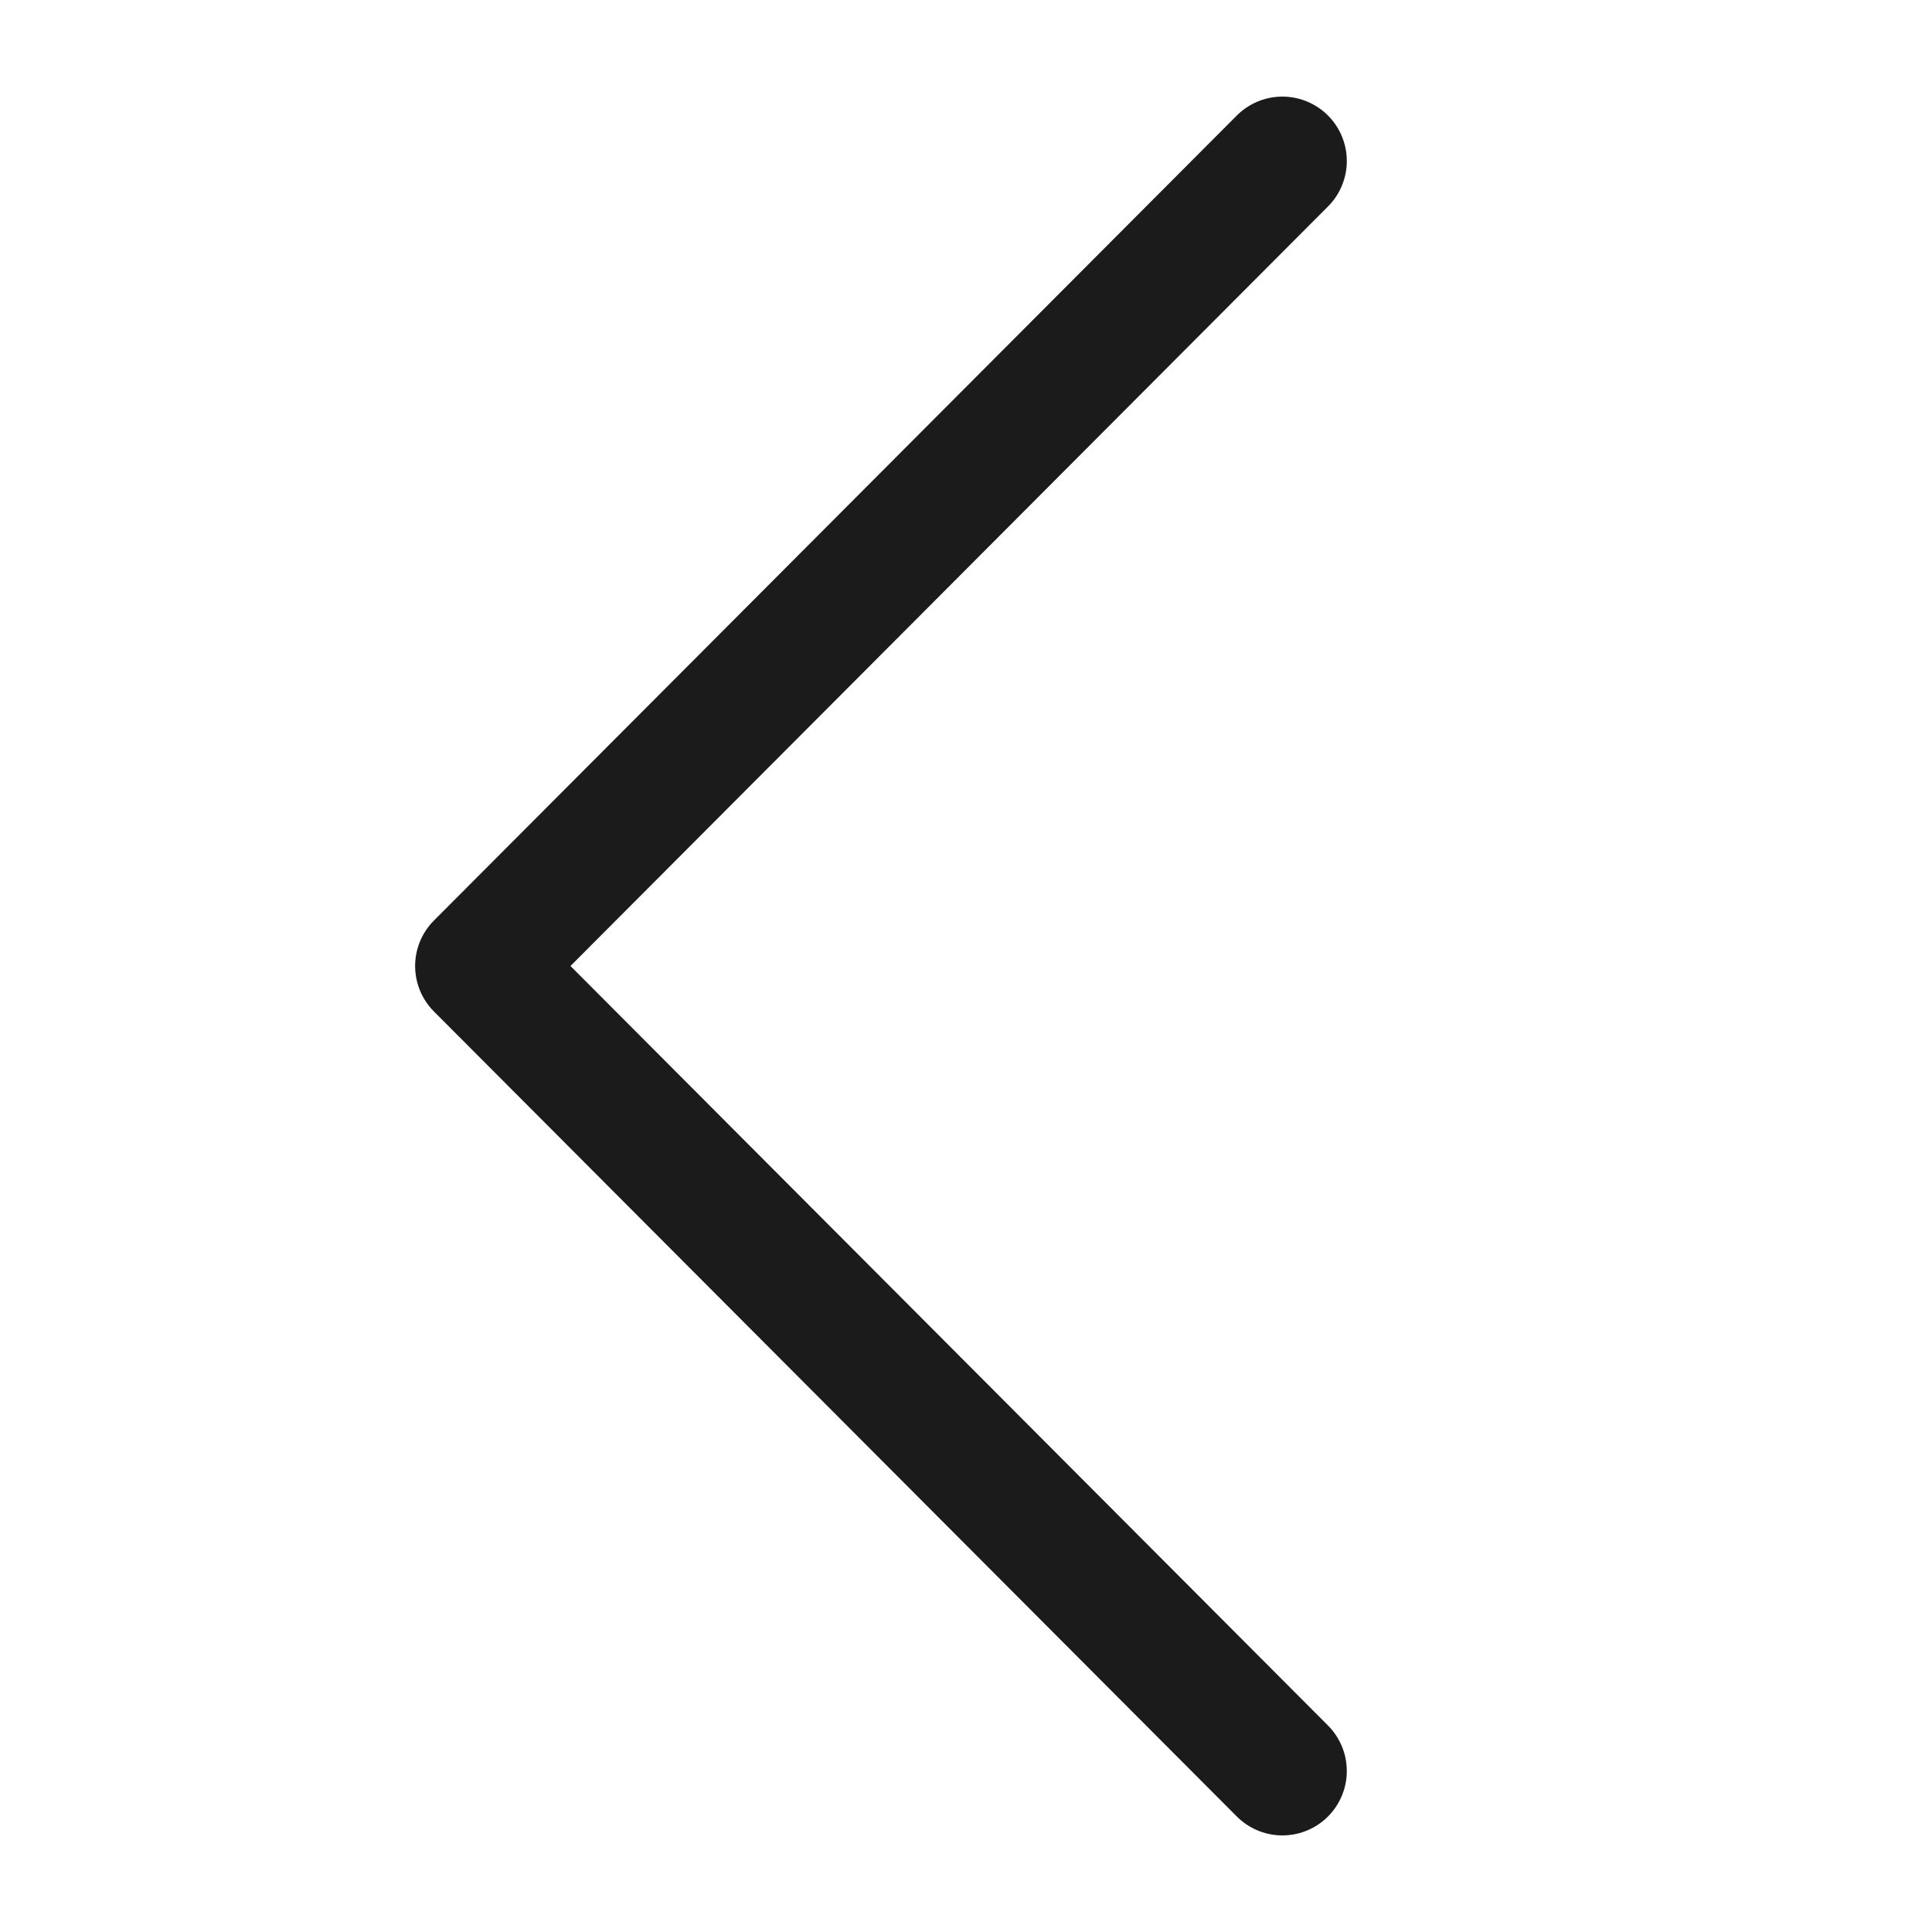 <svg width="30" height="30" viewBox="0 0 30 30" fill="none" xmlns="http://www.w3.org/2000/svg">
<path d="M19.913 27.5L7.446 15L19.913 2.5" stroke="#1B1B1B" stroke-width="2" stroke-linecap="round" stroke-linejoin="round"/>
</svg>
